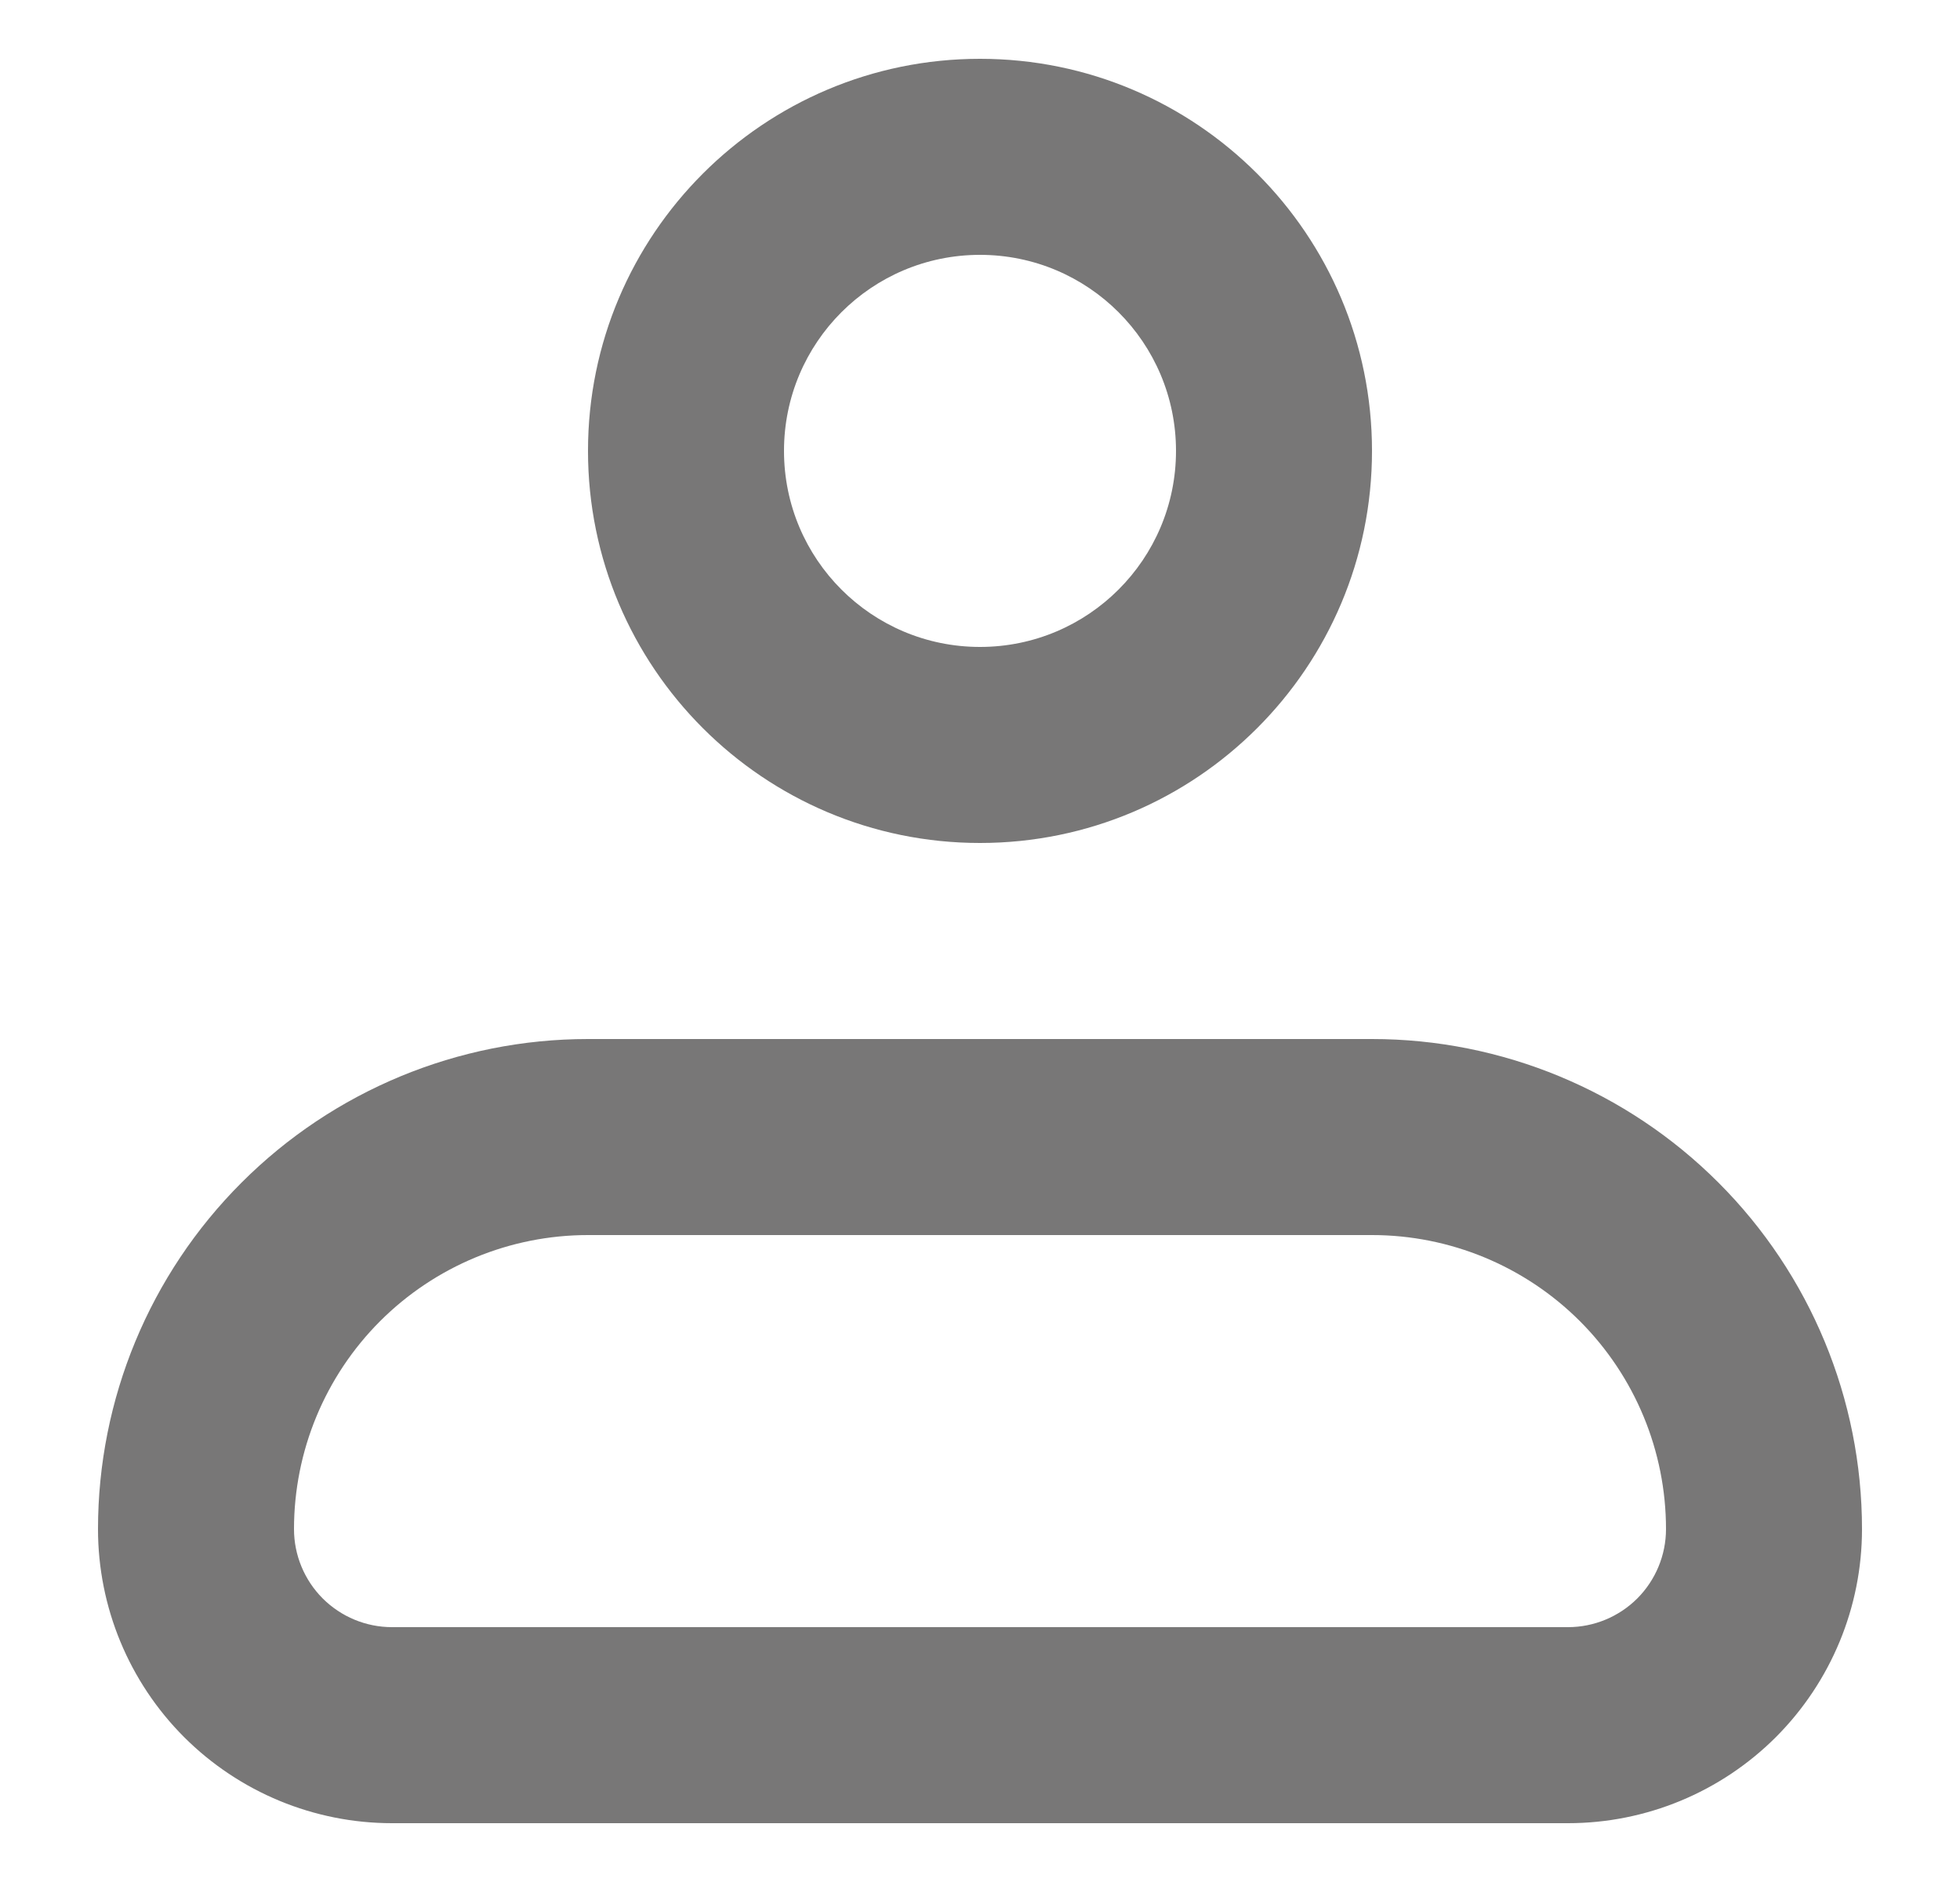 <svg width="25" height="24" viewBox="0 0 25 24" fill="none" xmlns="http://www.w3.org/2000/svg">
<path fill-rule="evenodd" clip-rule="evenodd" d="M7.5 15.75C6.505 15.75 5.552 16.145 4.848 16.848C4.145 17.552 3.75 18.505 3.75 19.5C3.75 19.831 3.882 20.149 4.116 20.384C4.351 20.618 4.668 20.75 5 20.75H20C20.331 20.75 20.649 20.618 20.884 20.384C21.118 20.149 21.25 19.831 21.25 19.5C21.25 18.505 20.855 17.552 20.152 16.848C19.448 16.145 18.495 15.75 17.5 15.75H7.5ZM3.081 15.081C4.253 13.909 5.842 13.25 7.5 13.25H17.5C19.158 13.25 20.747 13.909 21.919 15.081C23.091 16.253 23.75 17.842 23.75 19.5C23.75 20.495 23.355 21.448 22.652 22.152C21.948 22.855 20.995 23.25 20 23.25H5C4.005 23.25 3.052 22.855 2.348 22.152C1.645 21.448 1.25 20.495 1.25 19.5C1.25 17.842 1.908 16.253 3.081 15.081Z" fill="#787777"/>
<path fill-rule="evenodd" clip-rule="evenodd" d="M12.5 3.25C11.119 3.25 10 4.369 10 5.75C10 7.131 11.119 8.25 12.5 8.25C13.881 8.25 15 7.131 15 5.75C15 4.369 13.881 3.25 12.5 3.25ZM7.5 5.75C7.5 2.989 9.739 0.75 12.5 0.75C15.261 0.75 17.5 2.989 17.5 5.75C17.5 8.511 15.261 10.75 12.5 10.75C9.739 10.75 7.5 8.511 7.5 5.75Z" fill="#787777"/>
</svg>
